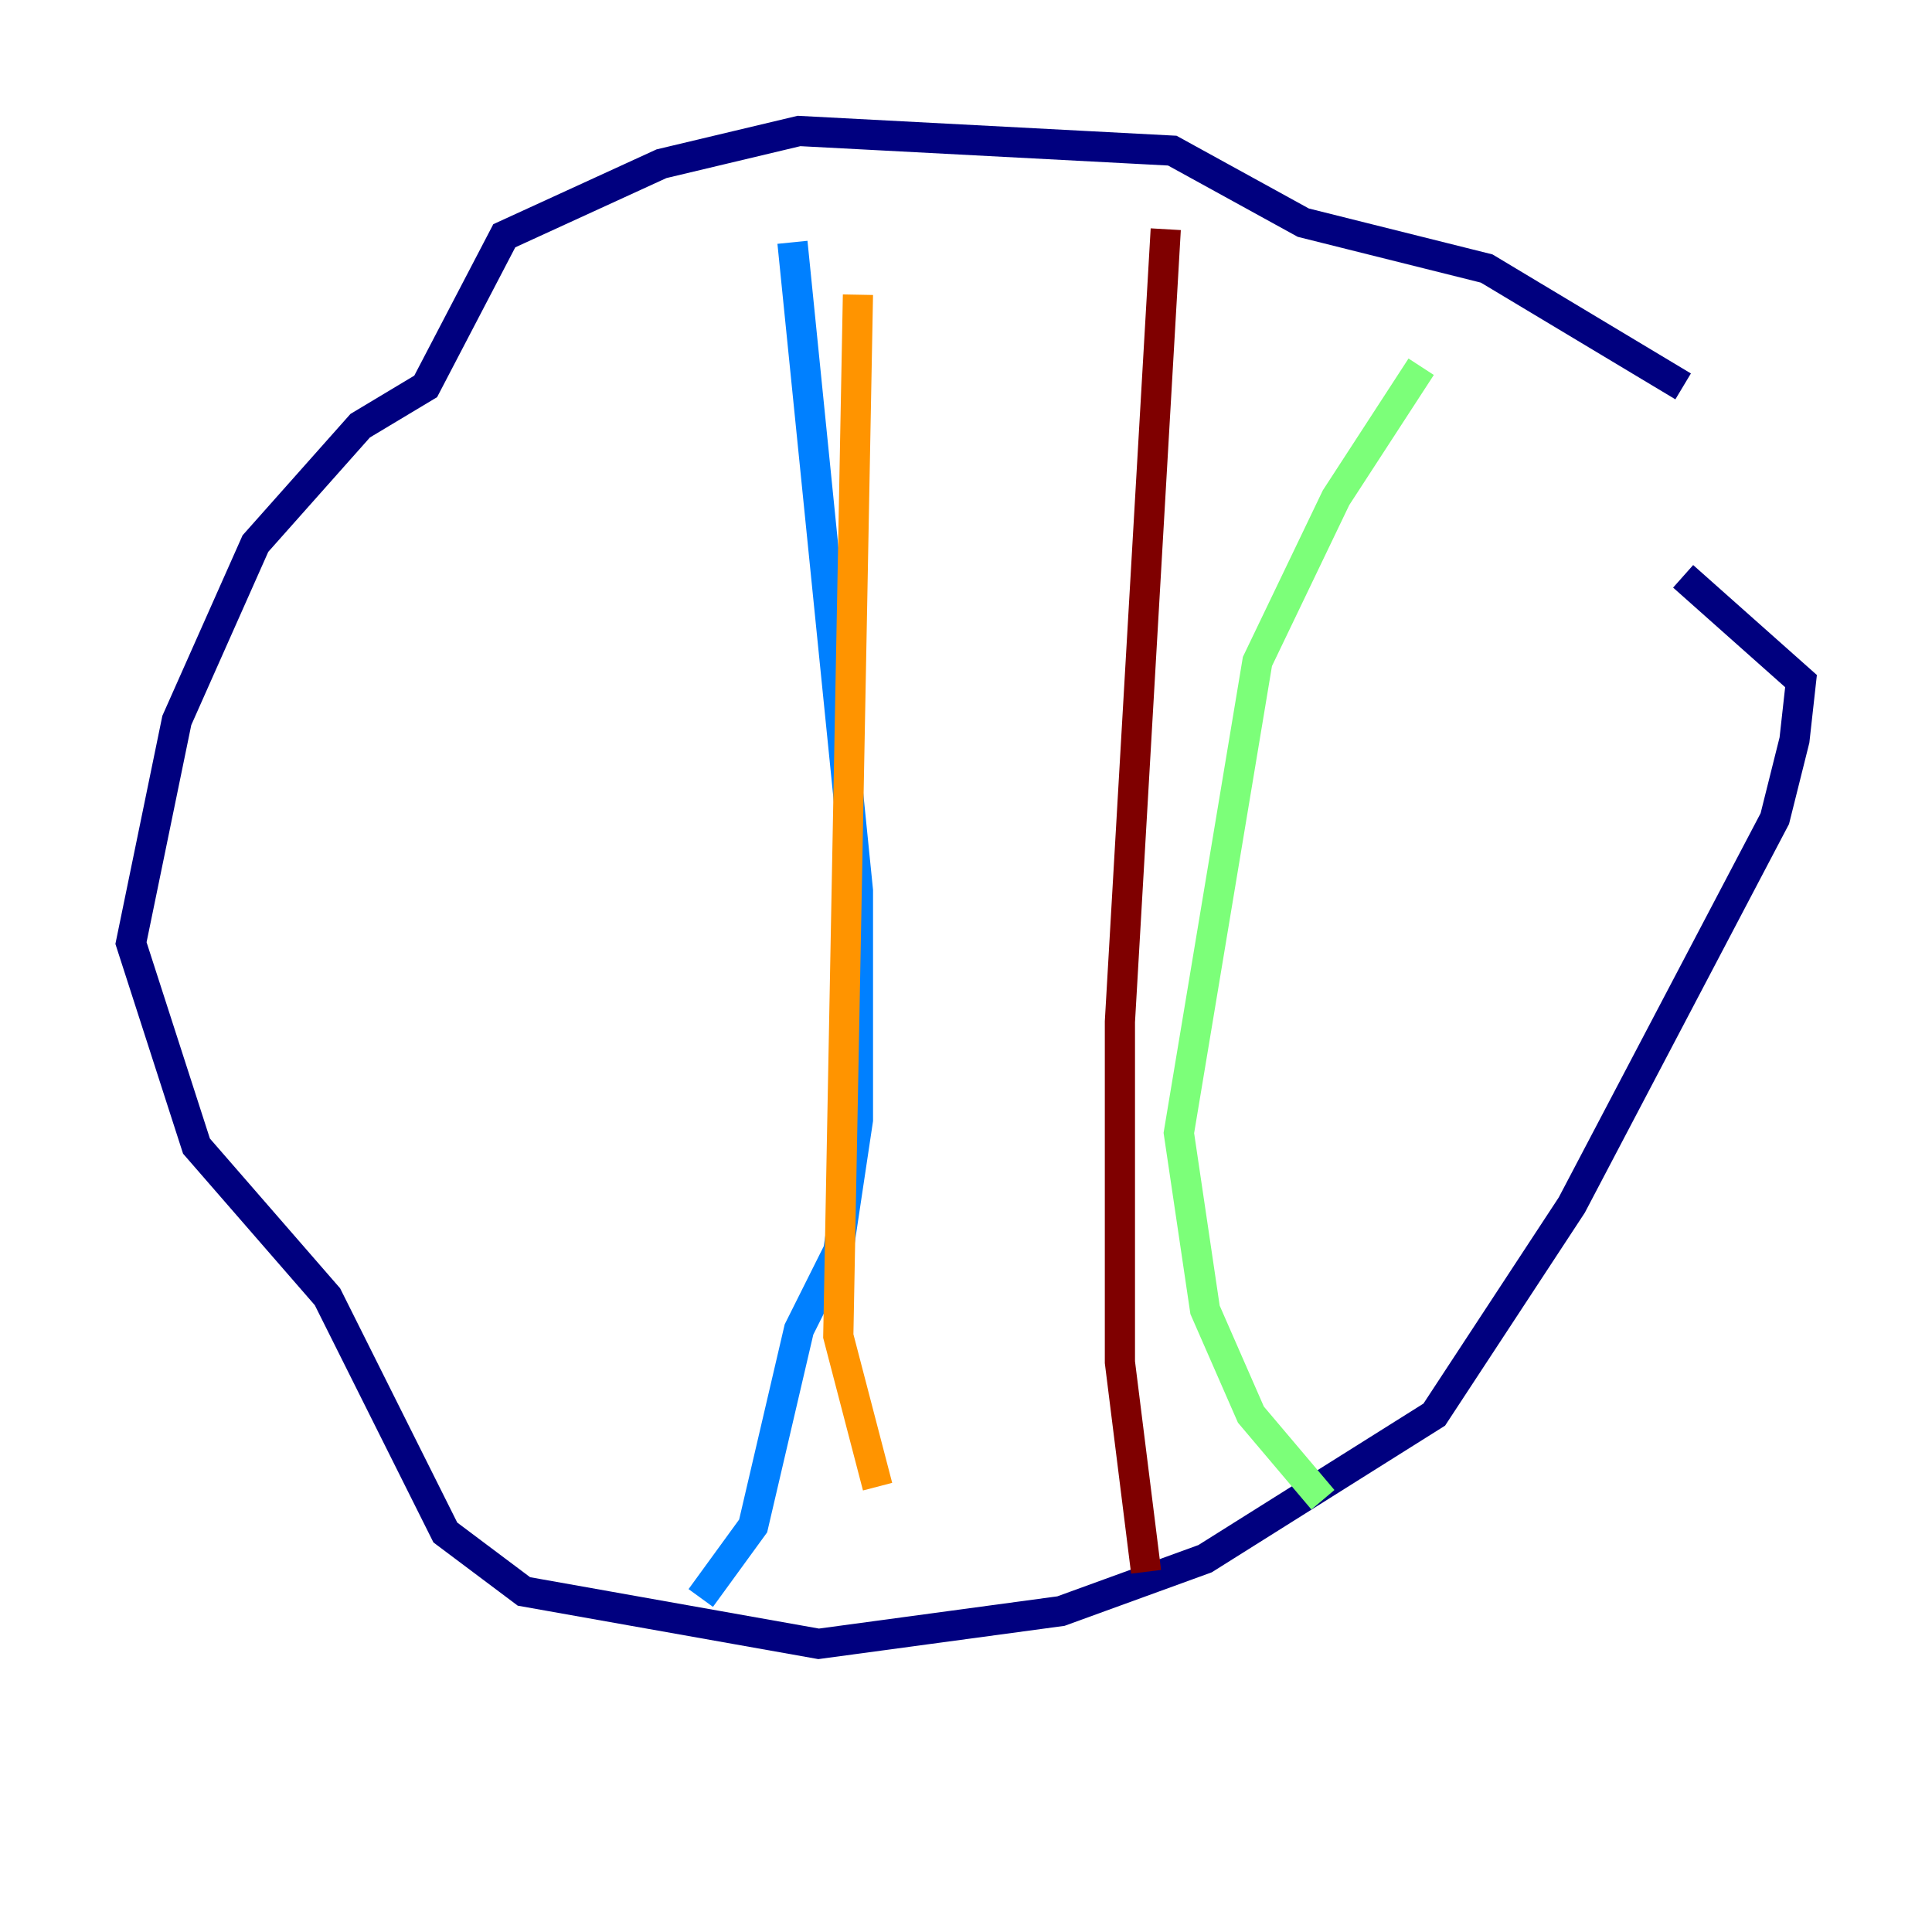 <?xml version="1.0" encoding="utf-8" ?>
<svg baseProfile="tiny" height="128" version="1.2" viewBox="0,0,128,128" width="128" xmlns="http://www.w3.org/2000/svg" xmlns:ev="http://www.w3.org/2001/xml-events" xmlns:xlink="http://www.w3.org/1999/xlink"><defs /><polyline fill="none" points="111.512,25.6 98.495,17.79 86.346,14.752 77.668,9.98 52.936,8.678 43.824,10.848 33.41,15.62 28.203,25.6 23.864,28.203 16.922,36.014 11.715,47.729 8.678,62.481 13.017,75.932 21.695,85.912 29.505,101.532 34.712,105.437 54.237,108.909 70.291,106.739 79.837,103.268 95.024,93.722 104.136,79.837 117.586,54.237 118.888,49.031 119.322,45.125 111.512,38.183" stroke="#00007f" stroke-width="2" /><polyline fill="none" points="52.502,16.054 56.841,59.01 56.841,74.197 55.539,82.875 52.936,88.081 49.898,101.098 46.427,105.871" stroke="#0080ff" stroke-width="2" /><polyline fill="none" points="94.156,24.298 88.515,32.976 83.308,43.824 78.102,75.064 79.837,86.78 82.875,93.722 87.647,99.363" stroke="#7cff79" stroke-width="2" /><polyline fill="none" points="56.841,19.525 55.539,88.515 58.142,98.495" stroke="#ff9400" stroke-width="2" /><polyline fill="none" points="77.234,15.186 74.197,67.688 74.197,90.251 75.932,104.136" stroke="#7f0000" stroke-width="2" /></svg>